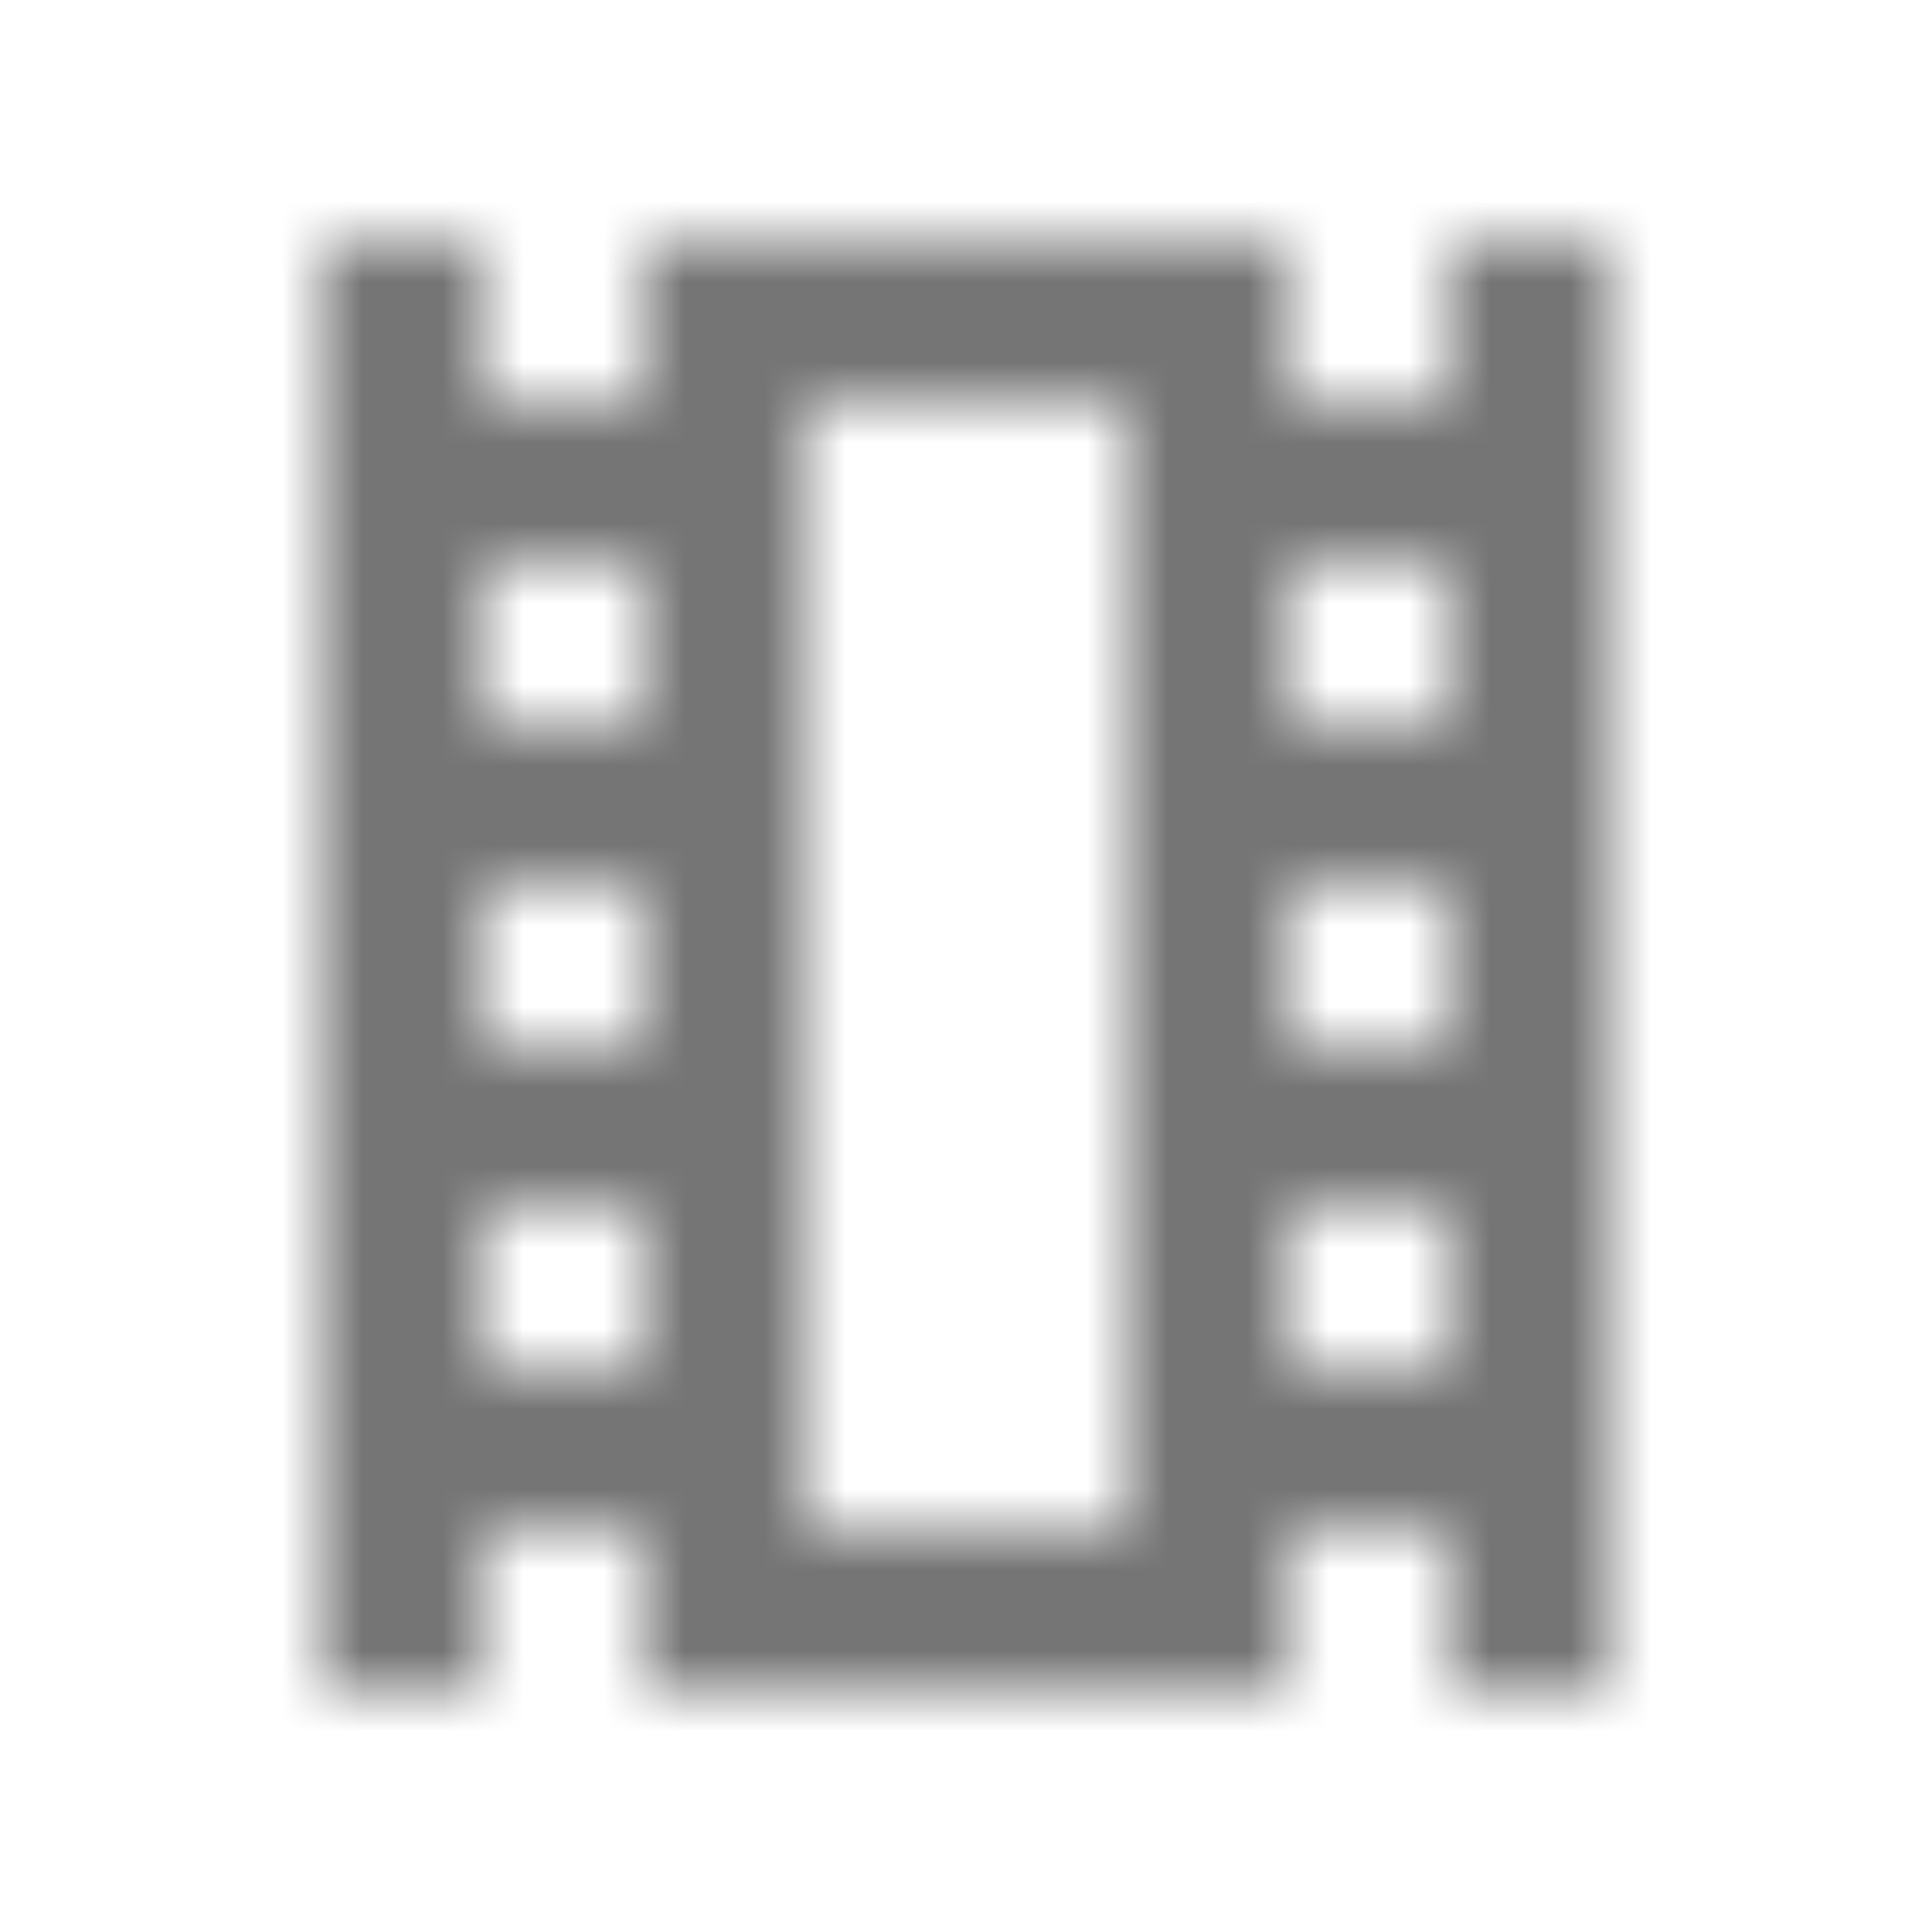 <?xml version="1.0" encoding="UTF-8"?>
<svg width="24px" height="24px" viewBox="0 0 24 24" version="1.1" xmlns="http://www.w3.org/2000/svg" xmlns:xlink="http://www.w3.org/1999/xlink">
    <!-- Generator: Sketch 50 (54983) - http://www.bohemiancoding.com/sketch -->
    <title>icon/maps/local_movies_24px_outlined</title>
    <desc>Created with Sketch.</desc>
    <defs>
        <path d="M14,5 L14,19 L10,19 L10,5 L14,5 Z M20,3 L18,3 L18,5 L16,5 L16,3 L8,3 L8,5 L6,5 L6,3 L4,3 L4,21 L6,21 L6,19 L8,19 L8,21 L16,21 L16,19 L18,19 L18,21 L20,21 L20,3 Z M16,9 L16,7 L18,7 L18,9 L16,9 Z M6,9 L6,7 L8,7 L8,9 L6,9 Z M16,13 L16,11 L18,11 L18,13 L16,13 Z M6,13 L6,11 L8,11 L8,13 L6,13 Z M16,17 L16,15 L18,15 L18,17 L16,17 Z M6,17 L6,15 L8,15 L8,17 L6,17 Z" id="path-1"></path>
    </defs>
    <g id="icon/maps/local_movies_24px" stroke="none" stroke-width="1" fill="none" fill-rule="evenodd">
        <mask id="mask-2" fill="white">
            <use xlink:href="#path-1"></use>
        </mask>
        <g fill-rule="nonzero"></g>
        <g id="✱-/-Color-/-Icons-/-Black-/-Inactive" mask="url(#mask-2)" fill="#000000" fill-opacity="0.54">
            <rect id="Rectangle" x="0" y="0" width="24" height="24"></rect>
        </g>
    </g>
</svg>
